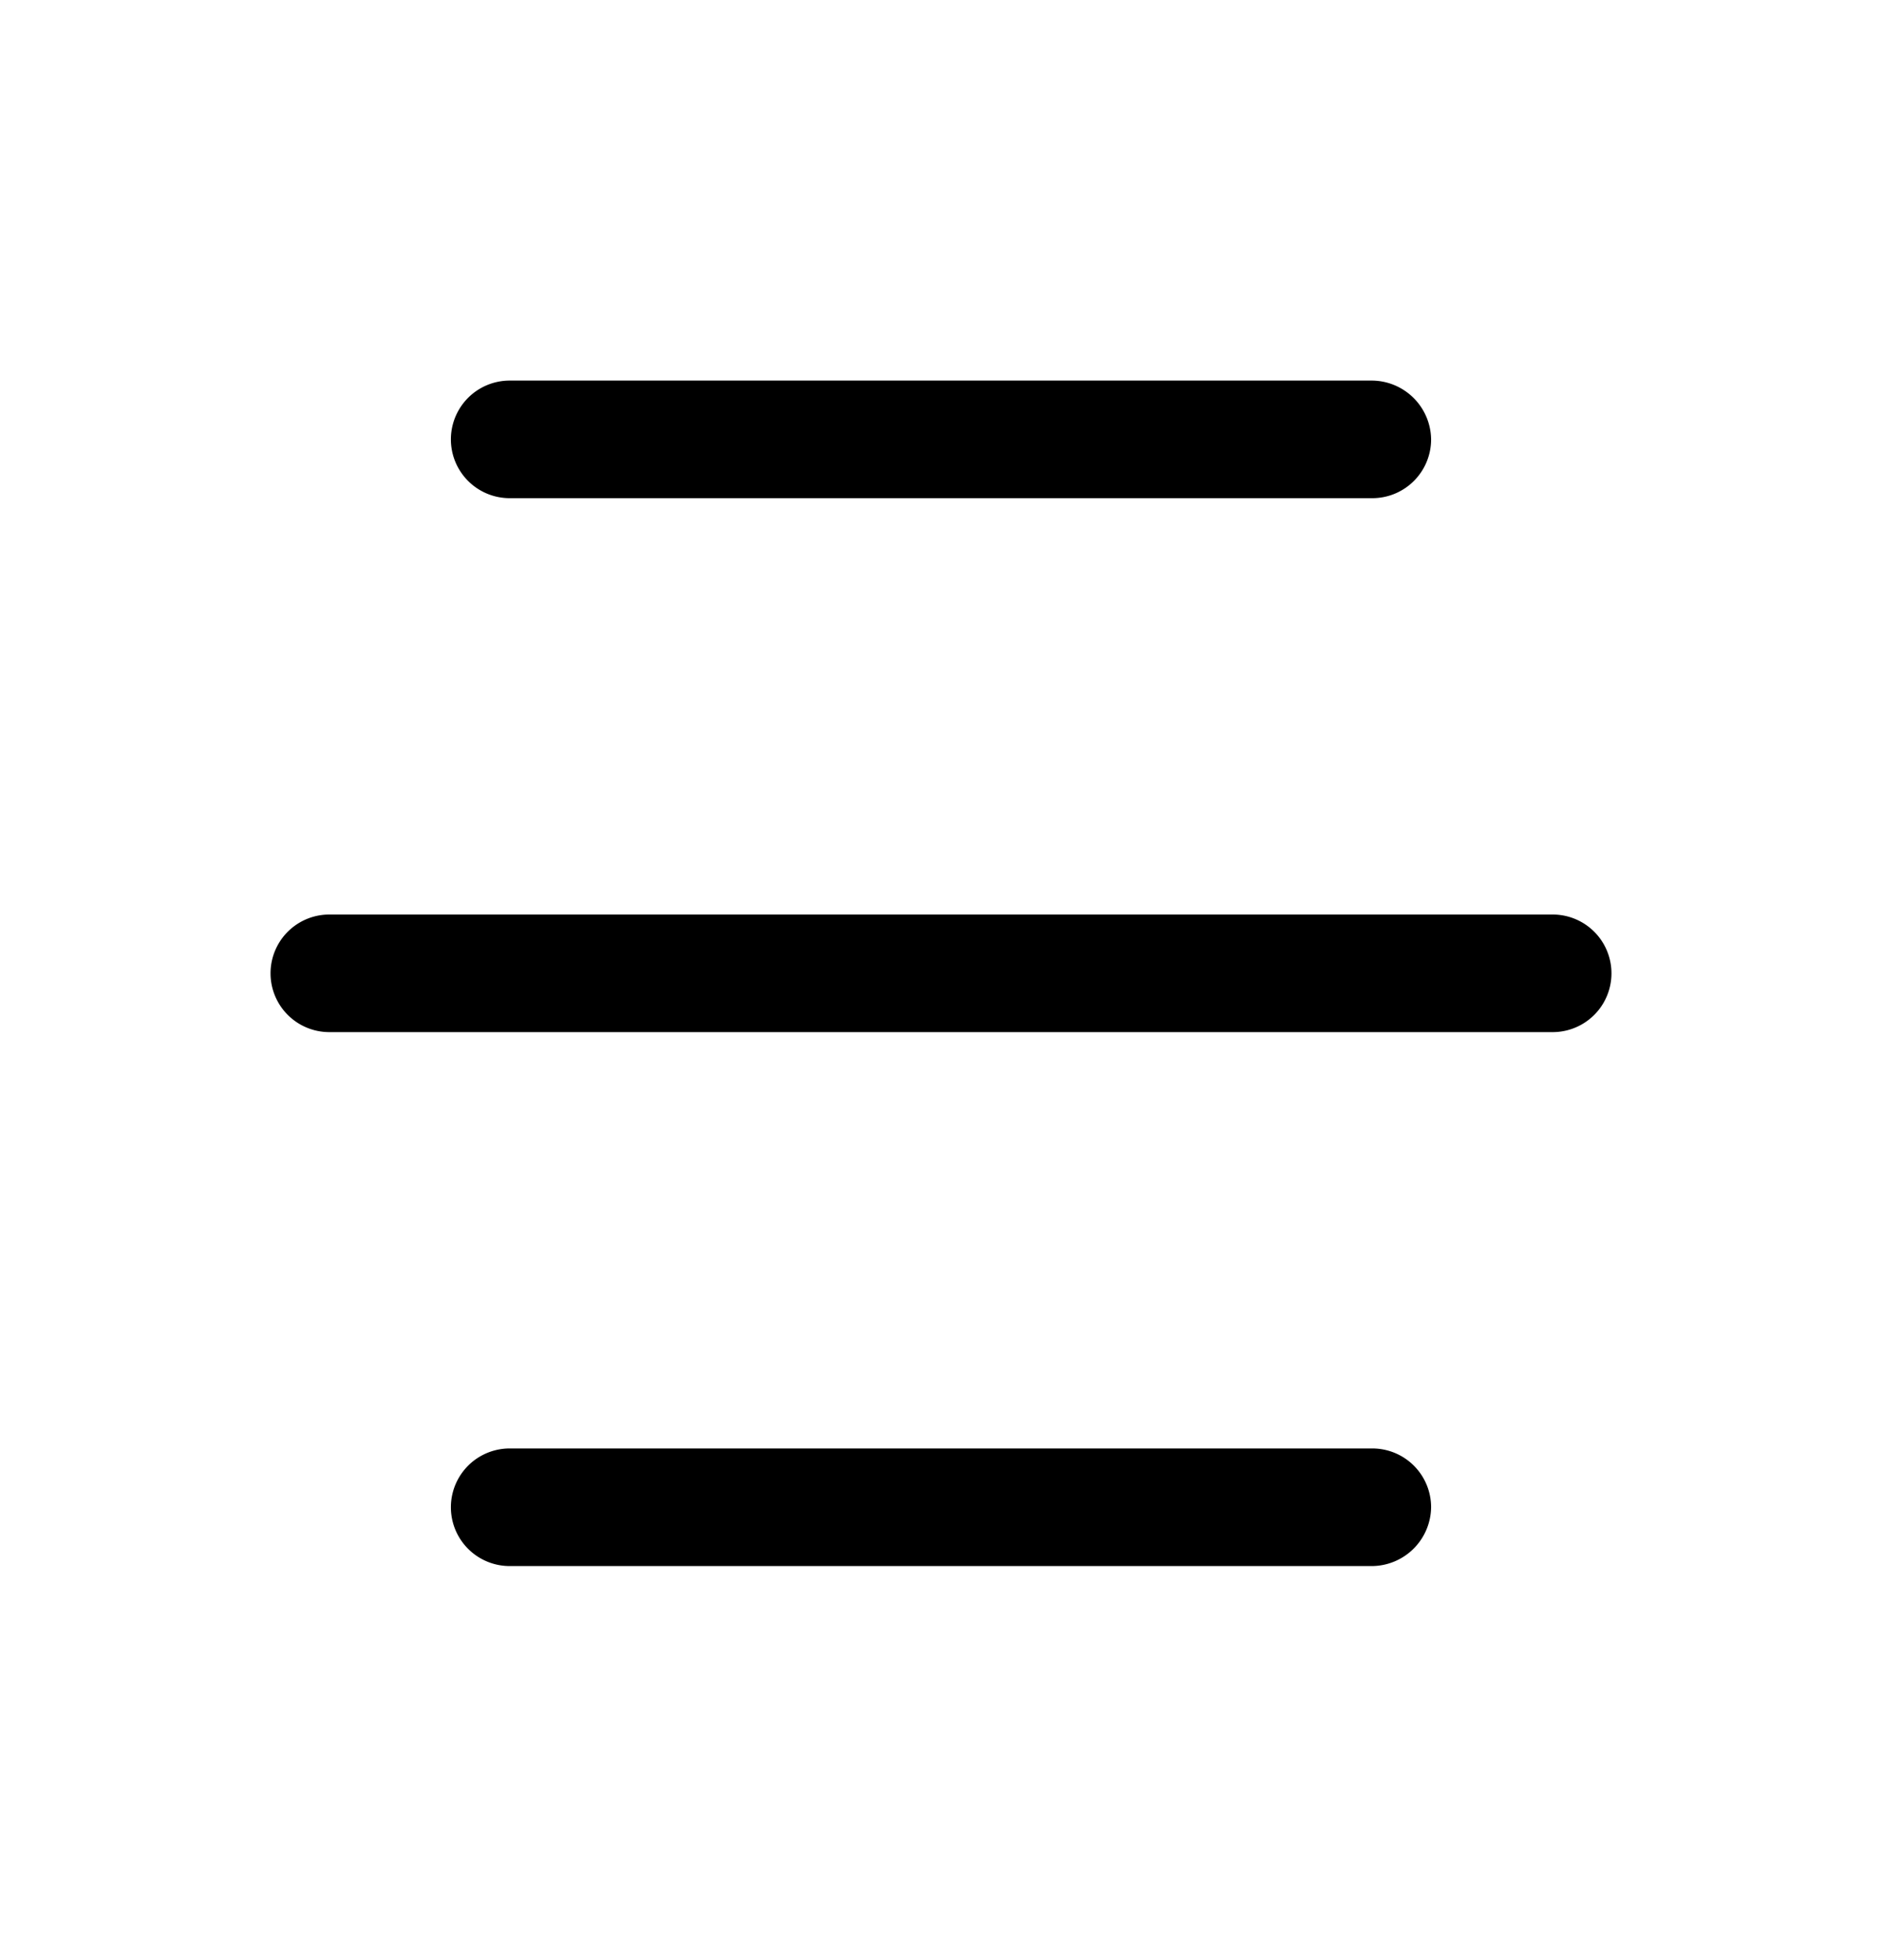 <svg xmlns="http://www.w3.org/2000/svg" width="24" height="25" fill="currentColor" viewBox="0 0 24 25">
  <path d="M19.8 13.164H4.2a.75.75 0 1 1 0-1.5h15.6a.75.75 0 1 1 0 1.5Zm-1.55 6.06a.75.75 0 0 0-.75-.75h-11a.75.75 0 1 0 0 1.5h11a.76.76 0 0 0 .75-.75Zm0-13.62a.76.76 0 0 0-.75-.75h-11a.75.75 0 1 0 0 1.5h11a.75.75 0 0 0 .75-.75Z"/>
</svg>
